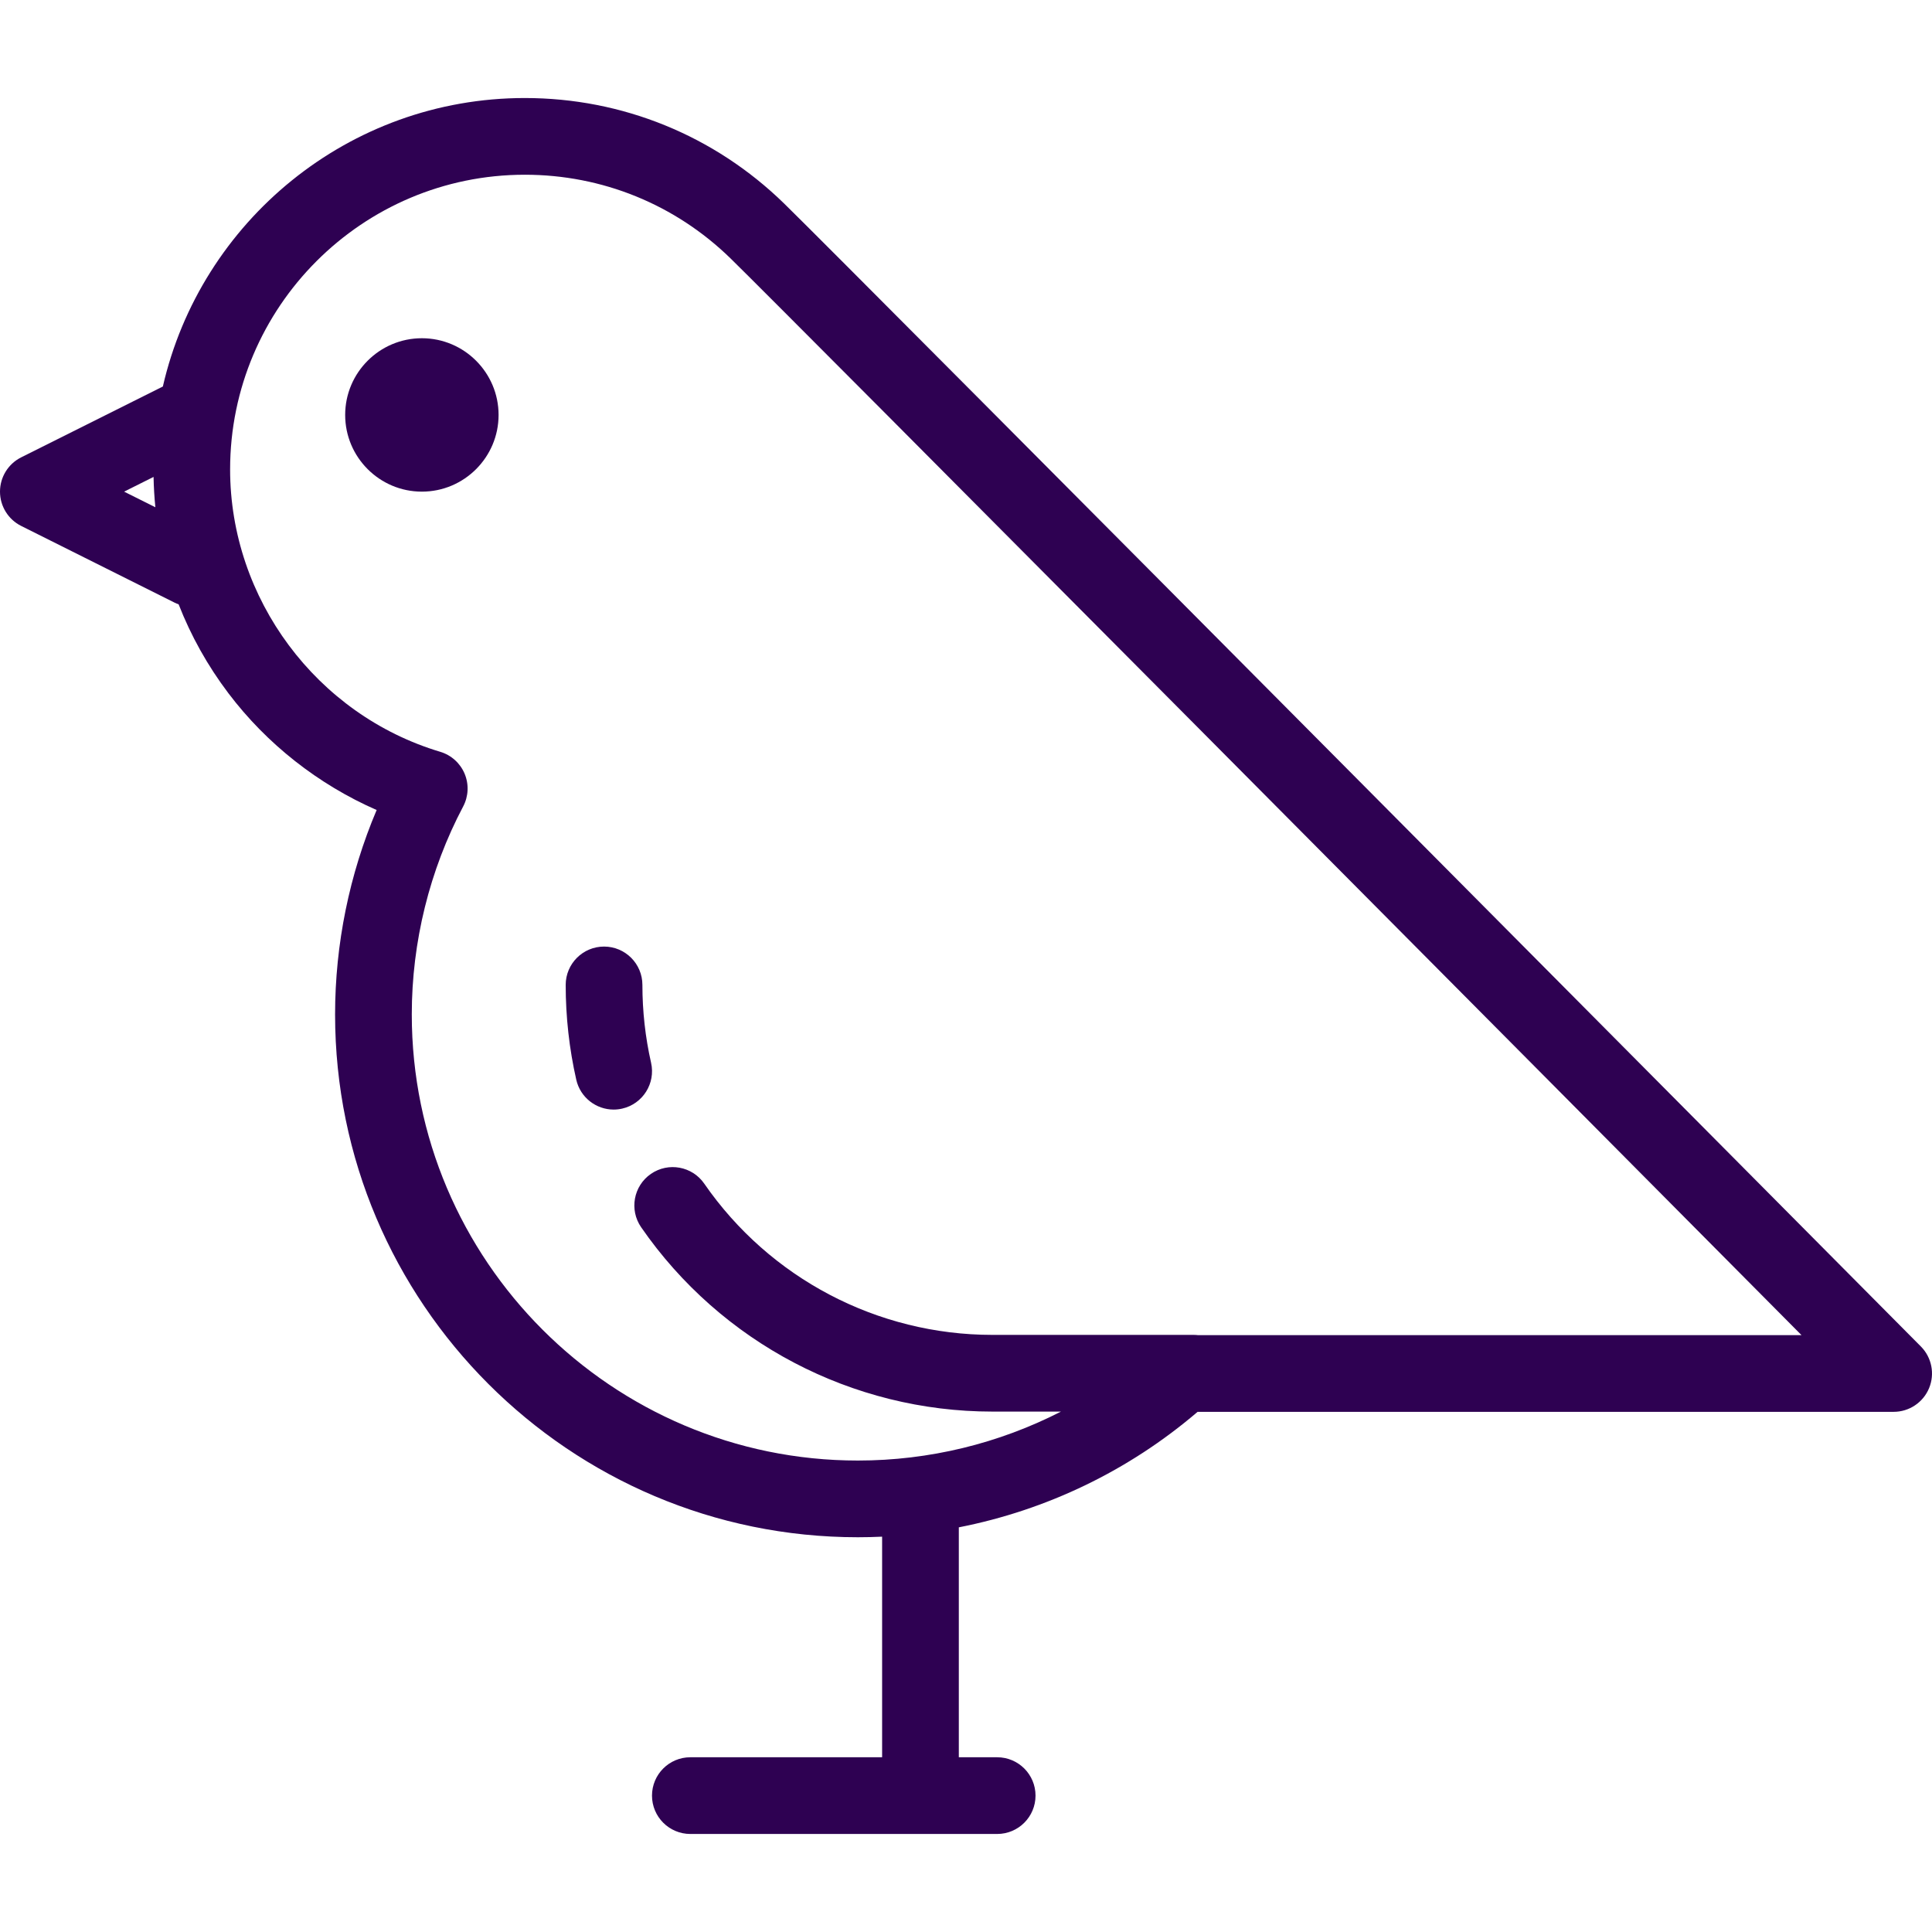 <?xml version="1.0" encoding="iso-8859-1"?>
<!-- Generator: Adobe Illustrator 19.0.0, SVG Export Plug-In . SVG Version: 6.00 Build 0)  -->
<svg xmlns="http://www.w3.org/2000/svg" xmlns:xlink="http://www.w3.org/1999/xlink" version="1.1" id="Capa_1" x="0px" y="0px" viewBox="0 0 403 403" style="enable-background:new 0 0 403 403;" xml:space="preserve" width="512px" height="512px">
<g>
	<path d="M400.677,280.862c-9.151-9.217-224.277-225.889-237.112-238.406c-14.551-14.192-33.761-22.009-54.091-22.009   c-36.771,0-67.62,25.76-75.503,60.176L4.422,95.398C1.712,96.753,0,99.523,0,102.553s1.712,5.8,4.422,7.155l32,16   c0.277,0.138,0.559,0.257,0.843,0.361c2.562,6.56,6.03,12.786,10.379,18.536c8.025,10.612,18.793,19.052,30.92,24.358   c-5.69,13.417-8.669,27.99-8.669,42.642c0,60.132,48.921,109.053,109.053,109.053c1.689,0,3.373-0.043,5.053-0.12v46.014h-40   c-4.418,0-8,3.582-8,8s3.582,8,8,8h64c4.418,0,8-3.582,8-8s-3.582-8-8-8h-8v-47.961c18.309-3.592,35.46-11.817,49.808-24.093H395   c3.23,0,6.144-1.943,7.386-4.925C403.627,286.592,402.953,283.155,400.677,280.862z M25.889,102.553l6.142-3.071   c0.042,2.126,0.168,4.237,0.378,6.331L25.889,102.553z M249.886,278.499c-0.291-0.032-0.586-0.052-0.886-0.052h-42   c-23.978,0-46.444-11.794-60.098-31.548c-2.513-3.635-7.495-4.542-11.13-2.032c-3.635,2.512-4.544,7.495-2.032,11.13   c16.641,24.076,44.028,38.45,73.26,38.45h14.313c-13.002,6.656-27.481,10.211-42.365,10.211c-51.31,0-93.053-41.743-93.053-93.053   c0-15.104,3.706-30.106,10.718-43.383c1.118-2.117,1.229-4.623,0.303-6.831c-0.926-2.207-2.791-3.884-5.085-4.57   C66.023,149.105,48,124.884,48,97.921c0-33.896,27.577-61.474,61.474-61.474c16.132,0,31.374,6.201,42.919,17.463   c10.895,10.625,174.691,175.548,223.39,224.589H249.886z" fill="#2e0152"/>
	<path d="M88,70.553c-8.822,0-16,7.178-16,16s7.178,16,16,16s16-7.178,16-16S96.822,70.553,88,70.553z" fill="#2e0152"/>
	<path d="M134,205.447c0-4.418-3.582-8-8-8s-8,3.582-8,8c0,6.67,0.742,13.321,2.205,19.771c0.843,3.713,4.141,6.231,7.795,6.231   c0.586,0,1.182-0.065,1.777-0.2c4.309-0.978,7.009-5.263,6.031-9.572C134.608,216.388,134,210.928,134,205.447z" fill="#2e0152"/>
</g>
<g>
</g>
<g>
</g>
<g>
</g>
<g>
</g>
<g>
</g>
<g>
</g>
<g>
</g>
<g>
</g>
<g>
</g>
<g>
</g>
<g>
</g>
<g>
</g>
<g>
</g>
<g>
</g>
<g>
</g>
</svg>
